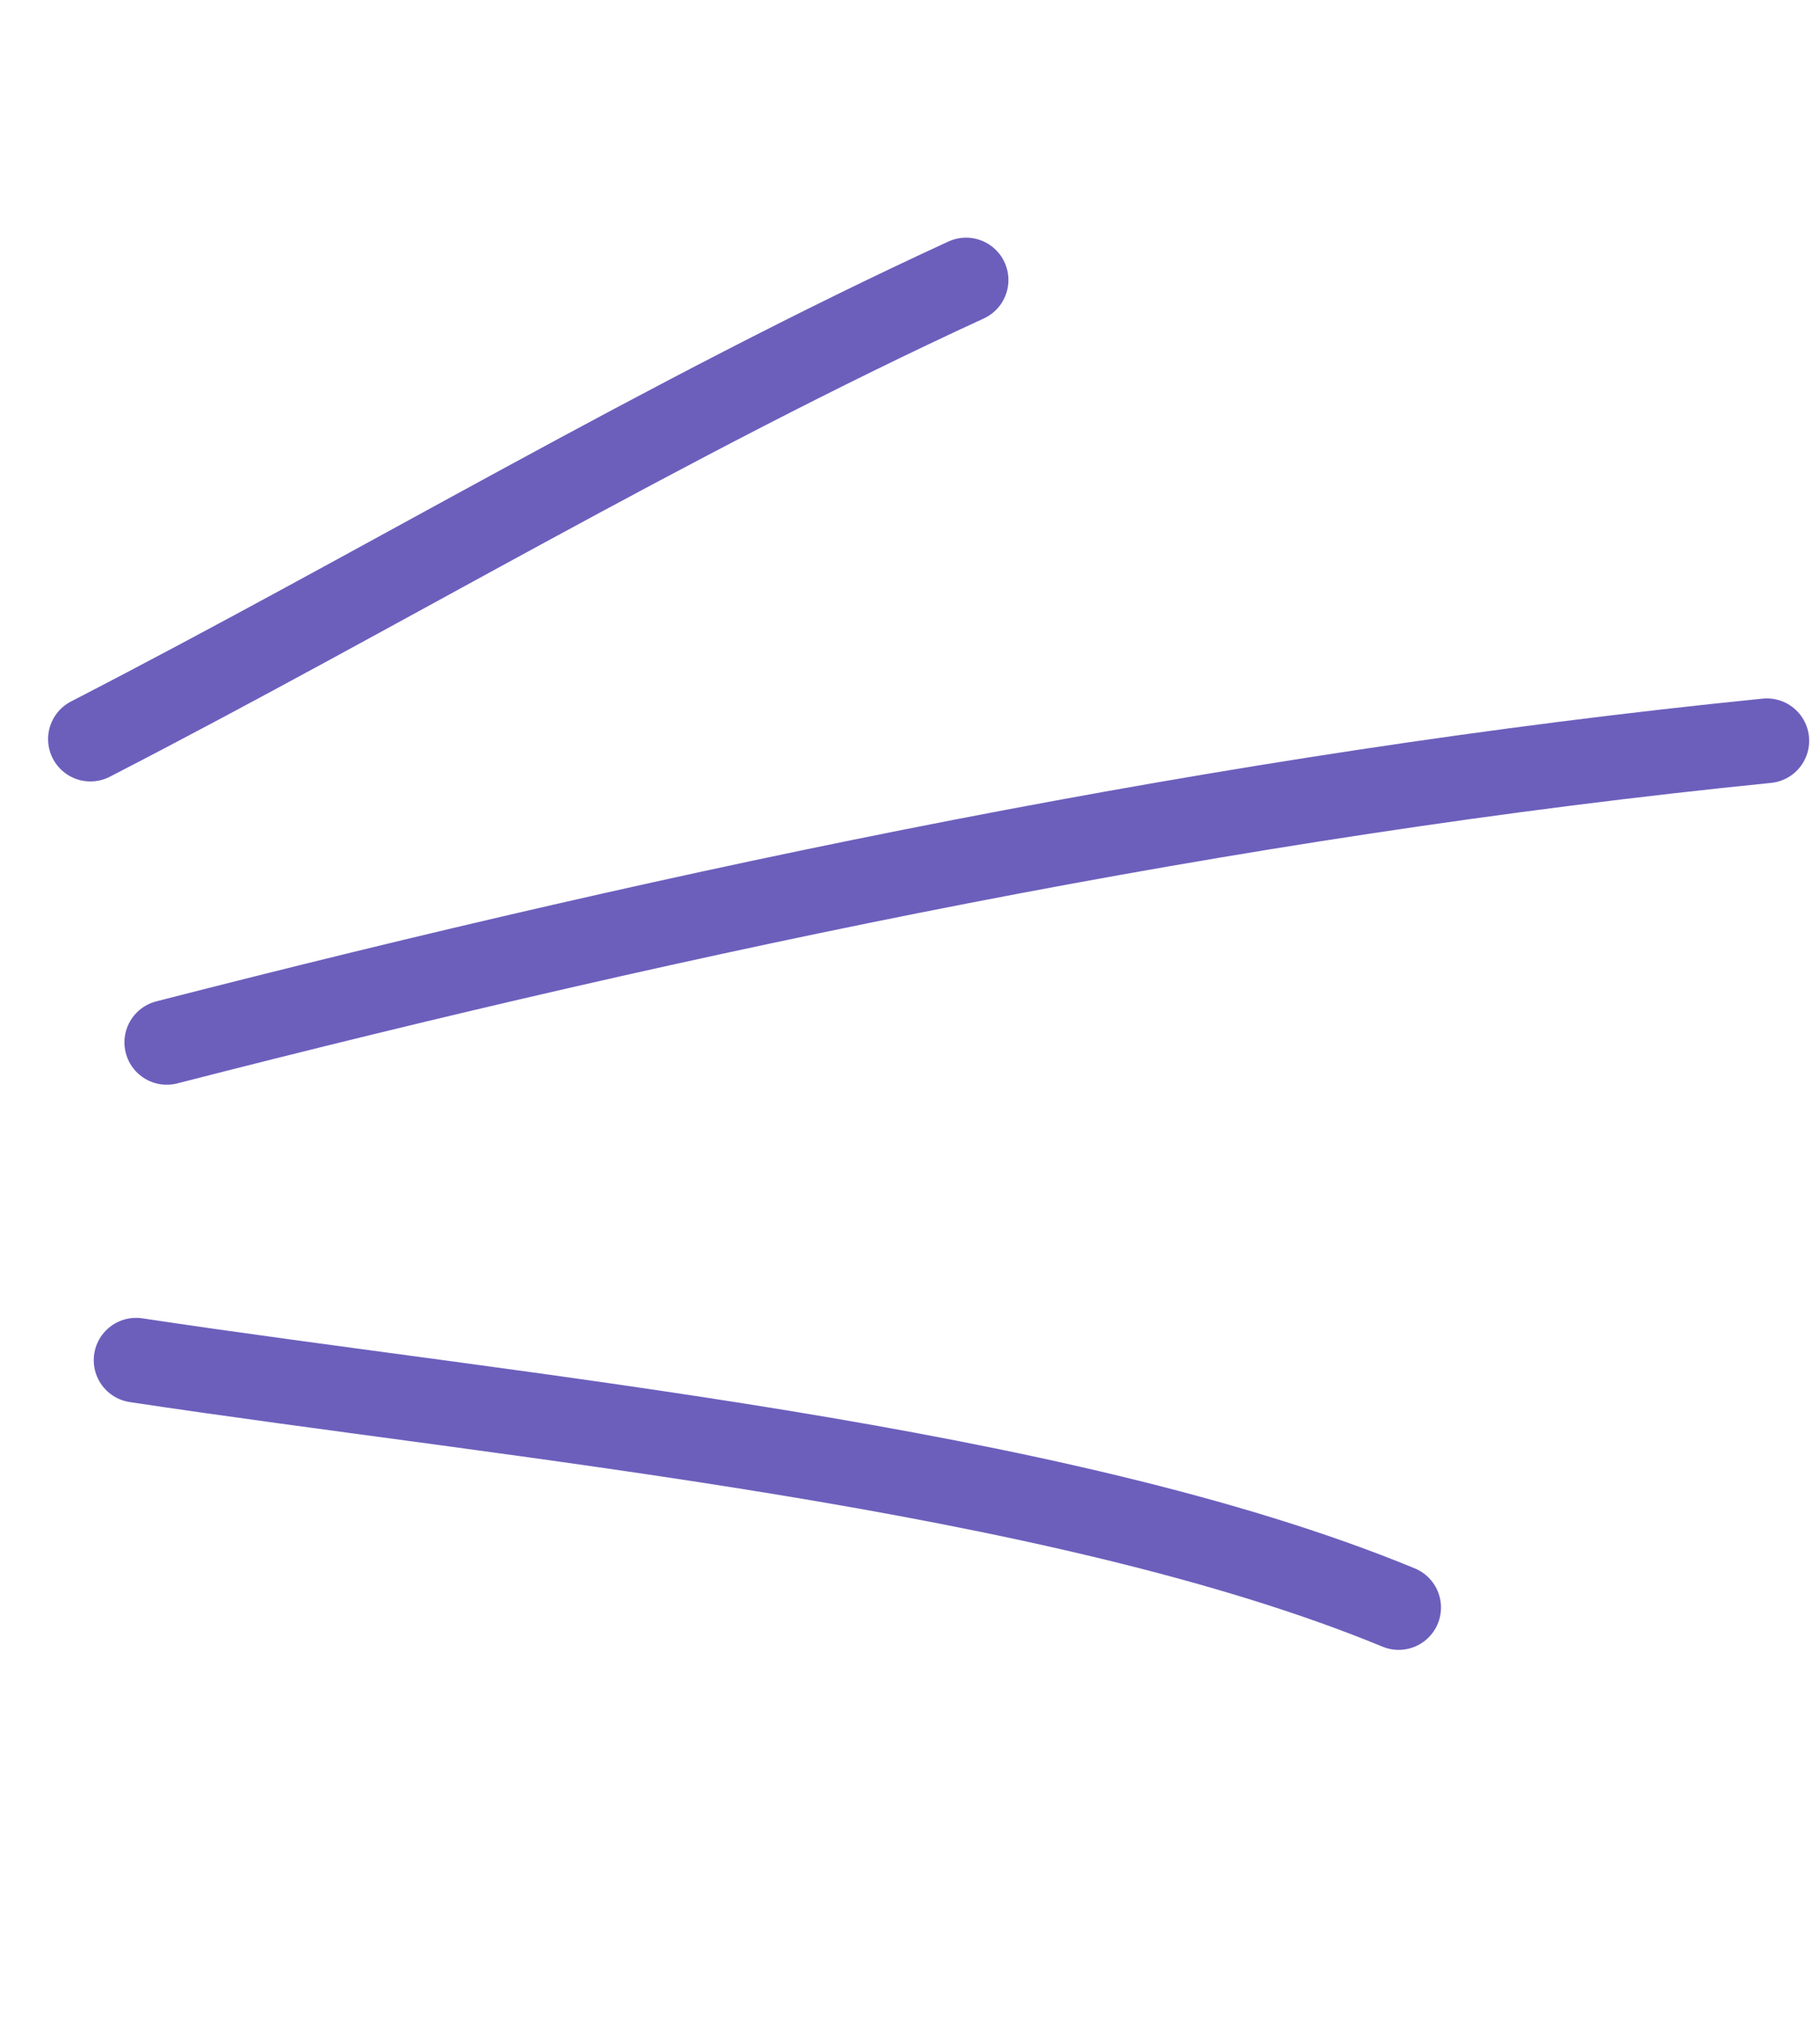 <svg width="45" height="50" viewBox="0 0 40 45" fill="none" xmlns="http://www.w3.org/2000/svg">
<path d="M21.248 6.229C14.559 9.304 8.288 13.08 1.762 16.442" stroke="#6C5FBC" stroke-width="1.884" stroke-miterlimit="1.5" stroke-linecap="round" stroke-linejoin="round"/>
<path d="M39.067 16.479C27.104 17.68 15.087 20.204 3.461 23.189" stroke="#6C5FBC" stroke-width="1.884" stroke-miterlimit="1.5" stroke-linecap="round" stroke-linejoin="round"/>
<path d="M30.874 35.761C23.247 32.616 11.222 31.535 2.778 30.259" stroke="#6C5FBC" stroke-width="1.884" stroke-miterlimit="1.5" stroke-linecap="round" stroke-linejoin="round"/>
</svg>
